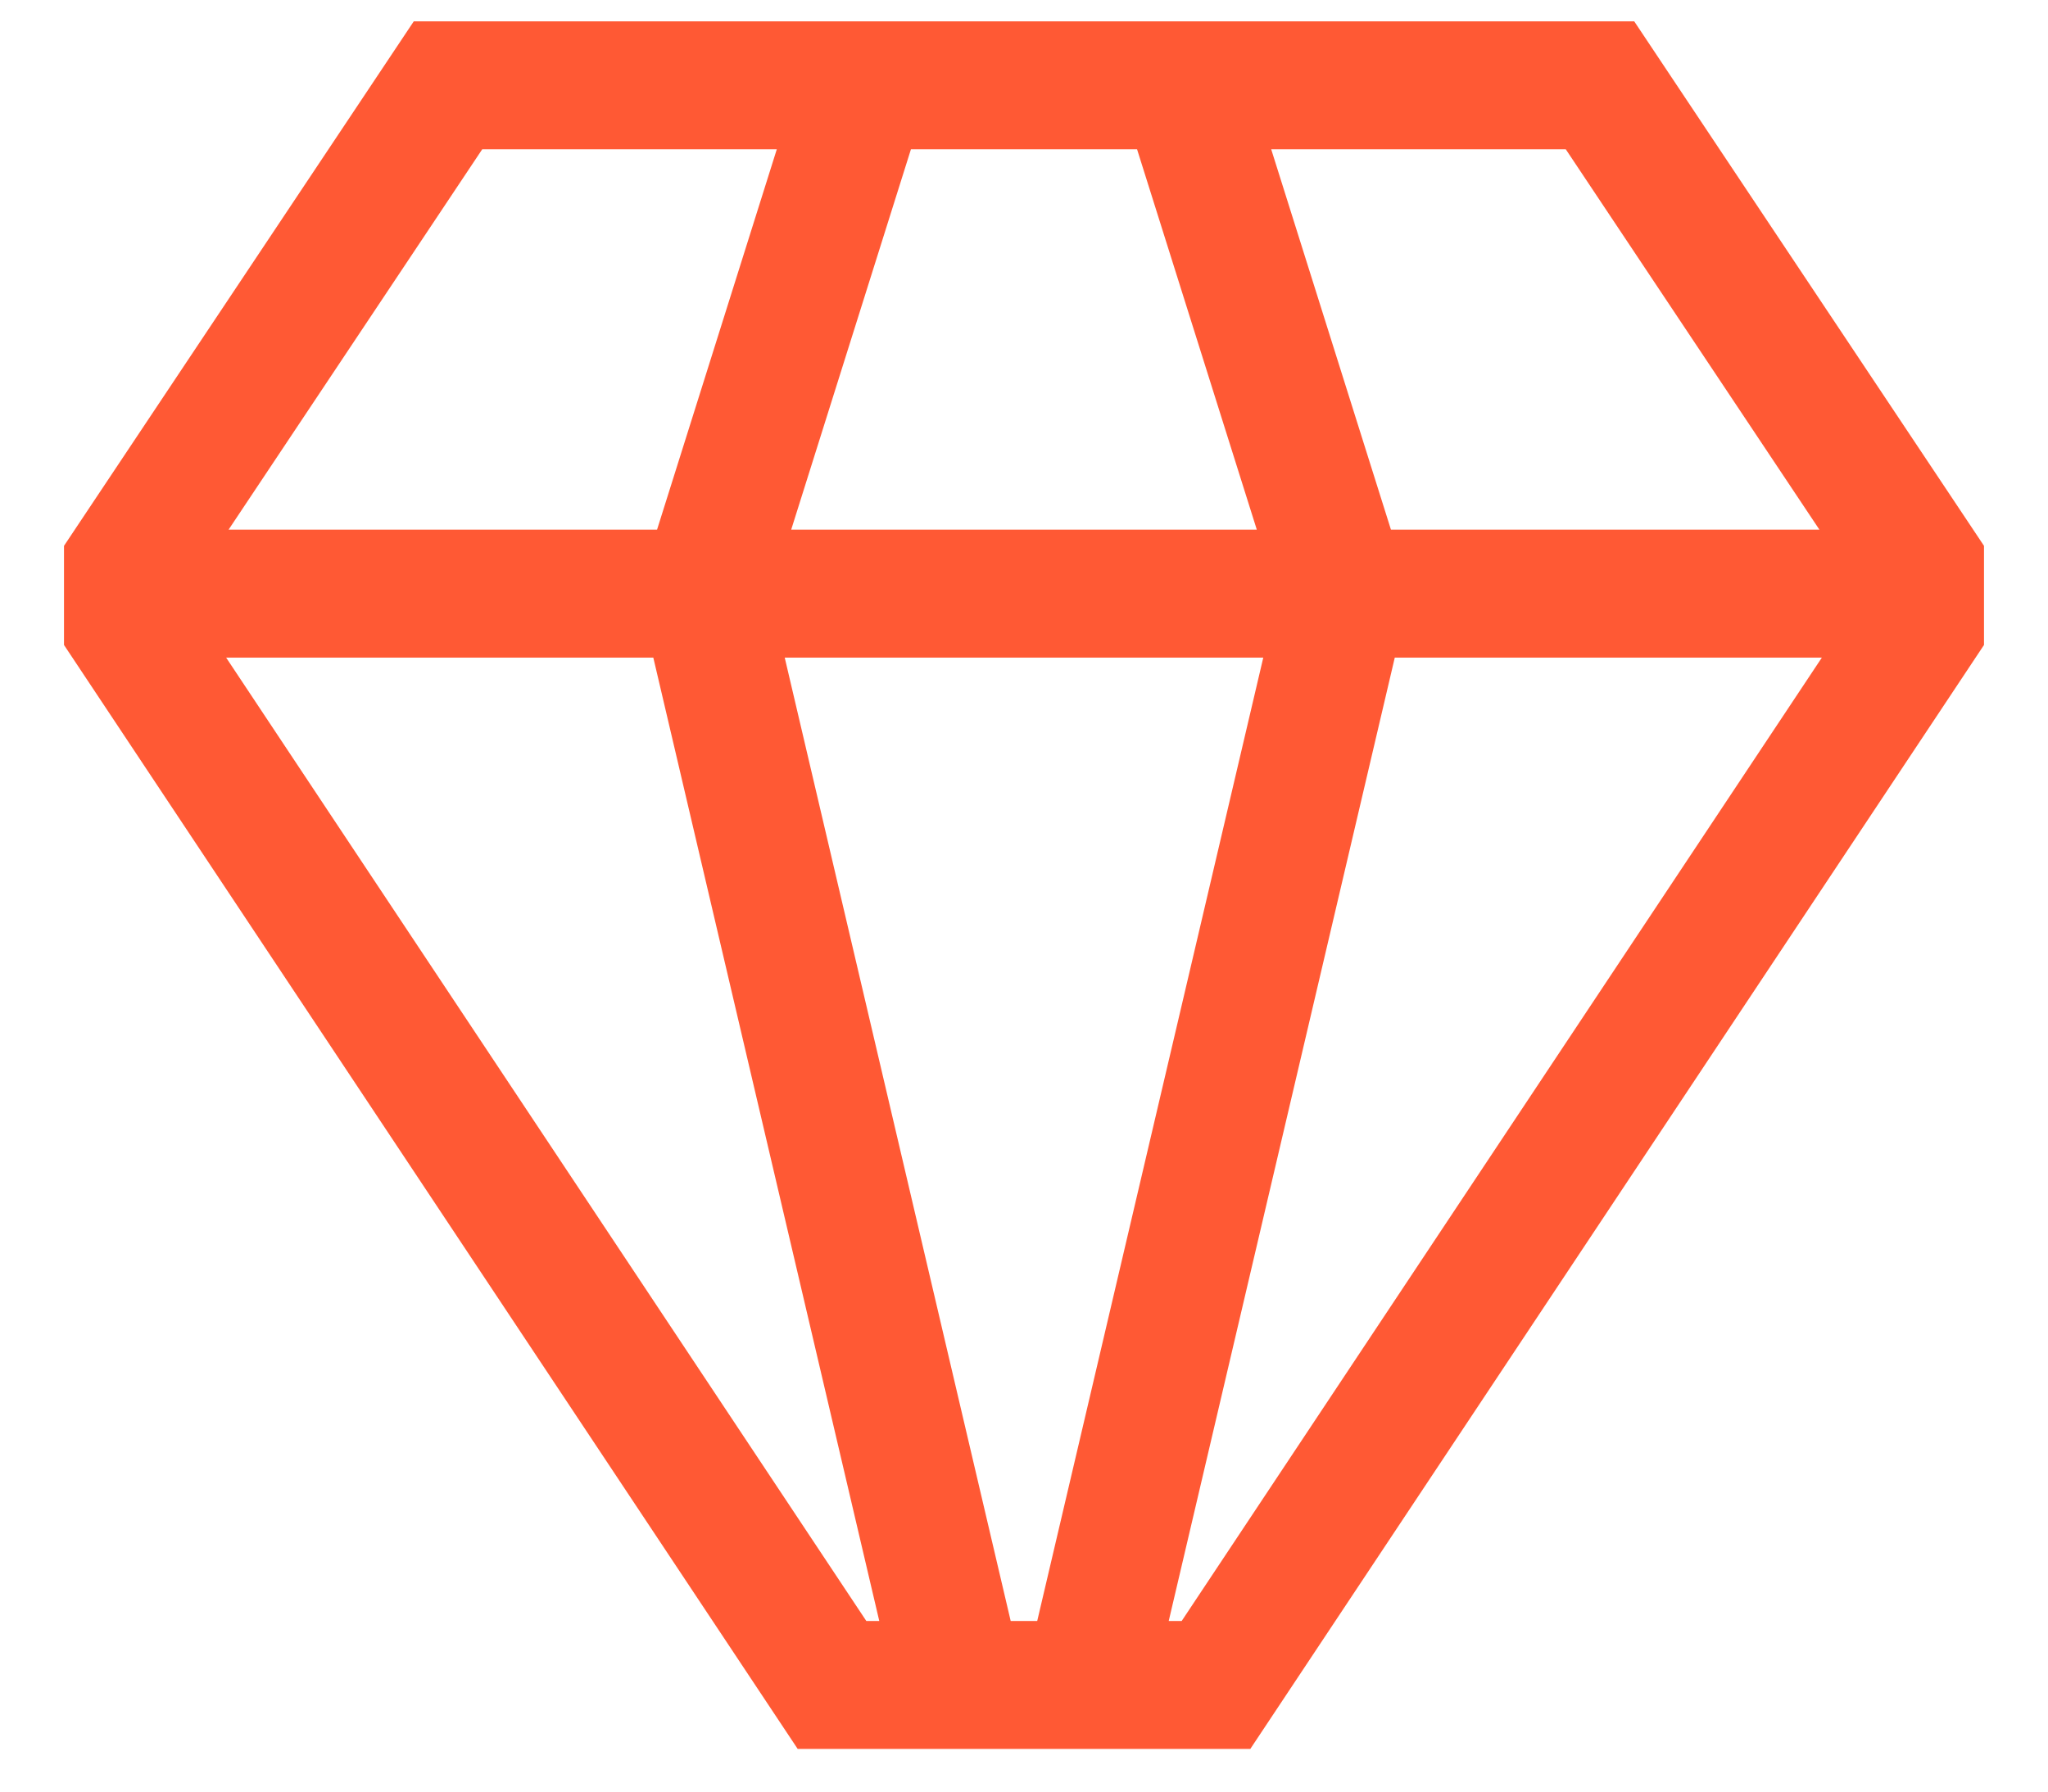 <svg width="24" height="21" viewBox="0 0 24 21" fill="none" xmlns="http://www.w3.org/2000/svg">
<path d="M19.151 0.25H4.849L0.75 6.398V7.56L9.348 20.5H14.652L23.25 7.56V6.398L19.151 0.25ZM18.349 1.75L21.321 6.208H16.3L14.897 1.75H18.349ZM10.675 1.75H13.325L14.728 6.208H9.272L10.675 1.75ZM5.651 1.75H9.103L7.7 6.208H2.679L5.651 1.75ZM10.152 19L2.65 7.708H7.656L10.304 19H10.152ZM11.844 19L9.196 7.708H14.804L12.155 19H11.844ZM13.848 19H13.696L16.345 7.708H21.35L13.848 19Z" fill="#FF5934"/>
</svg>
